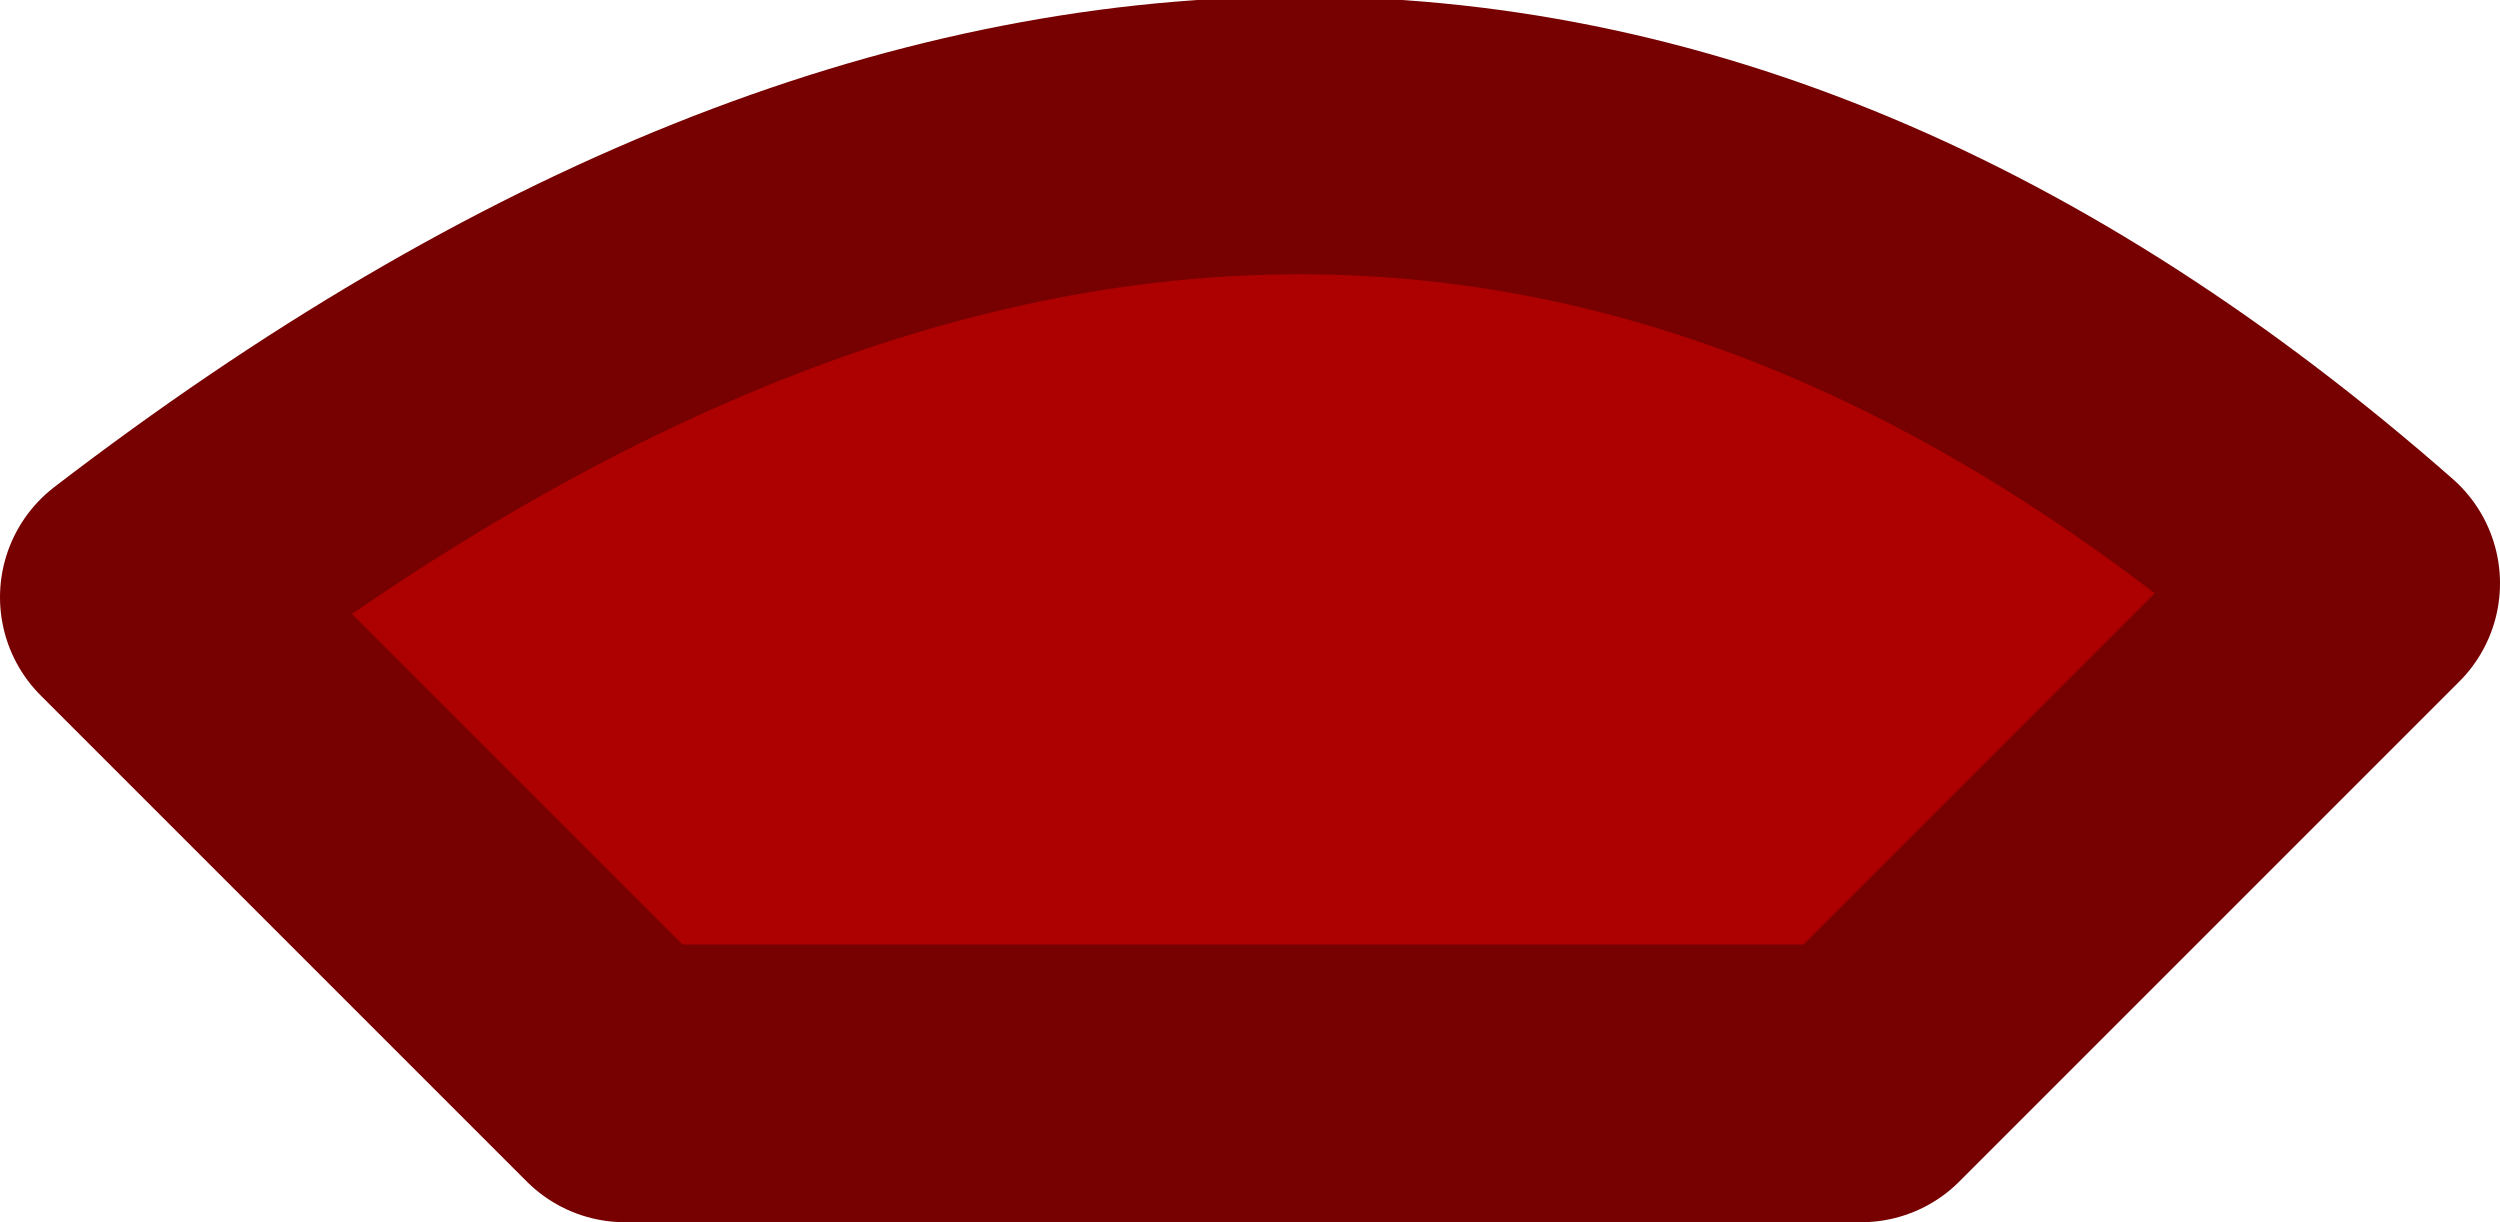 <?xml version="1.0" encoding="UTF-8" standalone="no"?>
<svg xmlns:xlink="http://www.w3.org/1999/xlink" height="4.4px" width="9.0px" xmlns="http://www.w3.org/2000/svg">
  <g transform="matrix(1.0, 0.0, 0.0, 1.0, -47.15, 2.05)">
    <path d="M53.85 1.85 L49.4 1.85 47.65 0.1 Q51.95 -3.2 55.65 0.05 L53.85 1.85" fill="#ad0000" fill-rule="evenodd" stroke="none"/>
    <path d="M53.85 1.85 L55.65 0.05 Q51.95 -3.2 47.65 0.1 L49.4 1.85 53.85 1.85 Z" fill="none" stroke="#770000" stroke-linecap="round" stroke-linejoin="round" stroke-width="1.0"/>
  </g>
</svg>
